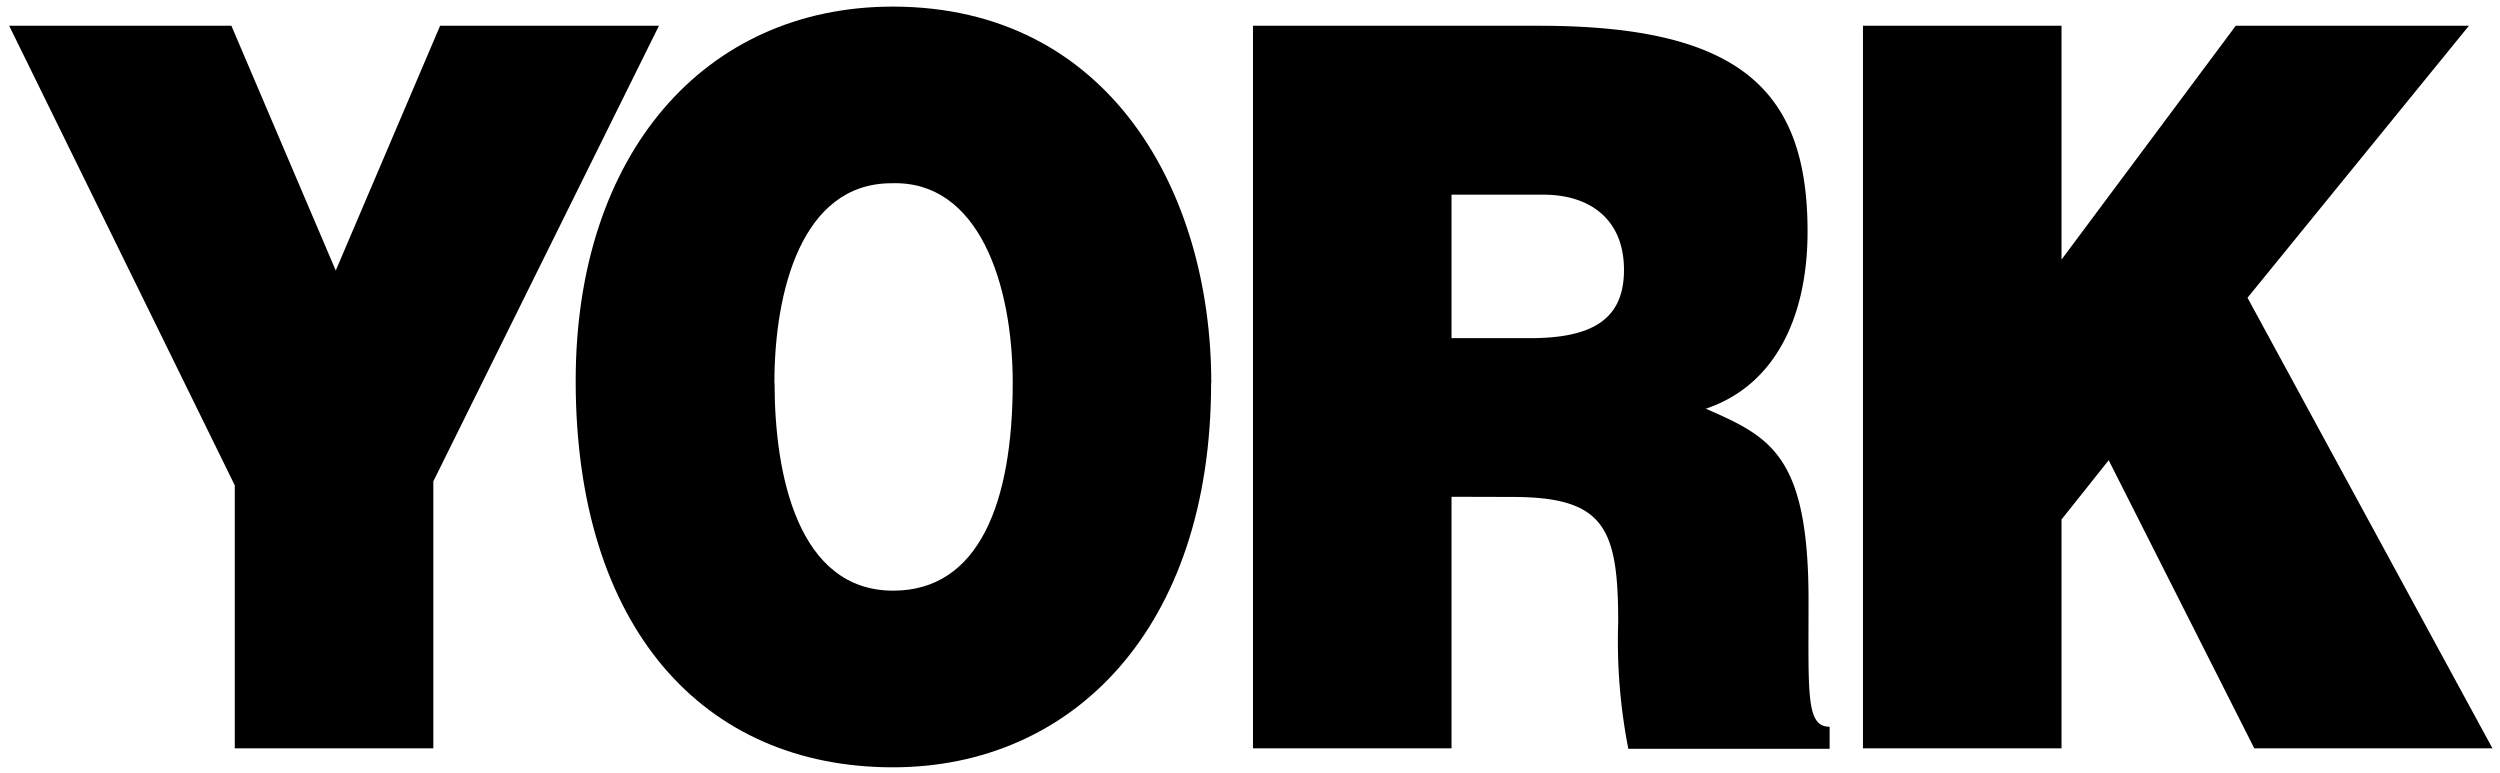 <svg id="Layer_1" data-name="Layer 1" xmlns="http://www.w3.org/2000/svg" viewBox="0 0 155.25 48"><title>2Mesa de trabajo 3</title><polyline points="26.91 46.47 14.58 46.47 14.58 30.14 0.57 1.6 14.37 1.6 20.85 16.8 27.33 1.6 40.92 1.6 26.91 29.89 26.91 46.47"/><path d="M48.1,23.78c0,5.73,1.46,12.9,7.37,12.9,5.33,0,7.42-5.48,7.42-12.9,0-6.11-2.09-12.59-7.53-12.4-5.59,0-7.27,6.73-7.27,12.4m27.12,0c0,15.27-8.62,23.87-19.76,23.87-11.81,0-19.7-8.72-19.7-24,0-14.08,8-23.24,19.7-23.24C68.9.42,75.22,11.94,75.22,23.78Z"/><path d="M90.14,21H95c3.82,0,5.85-1.12,5.85-4.24s-2.09-4.67-5-4.67H90.14V21m0,9.85V46.47H77.81V1.6H95.58c12.54,0,16.67,4.05,16.67,12.78,0,5.17-1.93,9.53-6.32,11,4,1.75,6.38,2.87,6.38,11.9,0,5.86-.16,7.85,1.31,7.85v1.37H101.12a34.71,34.71,0,0,1-.63-7.85c0-5.86-.84-7.79-6.58-7.79Z"/><polyline points="115.69 1.6 128.02 1.6 128.02 16.12 138.84 1.6 153.32 1.6 139.57 18.49 154.78 46.47 139.99 46.47 130.95 28.58 128.02 32.26 128.02 46.47 115.69 46.47 115.69 1.6"/></svg>